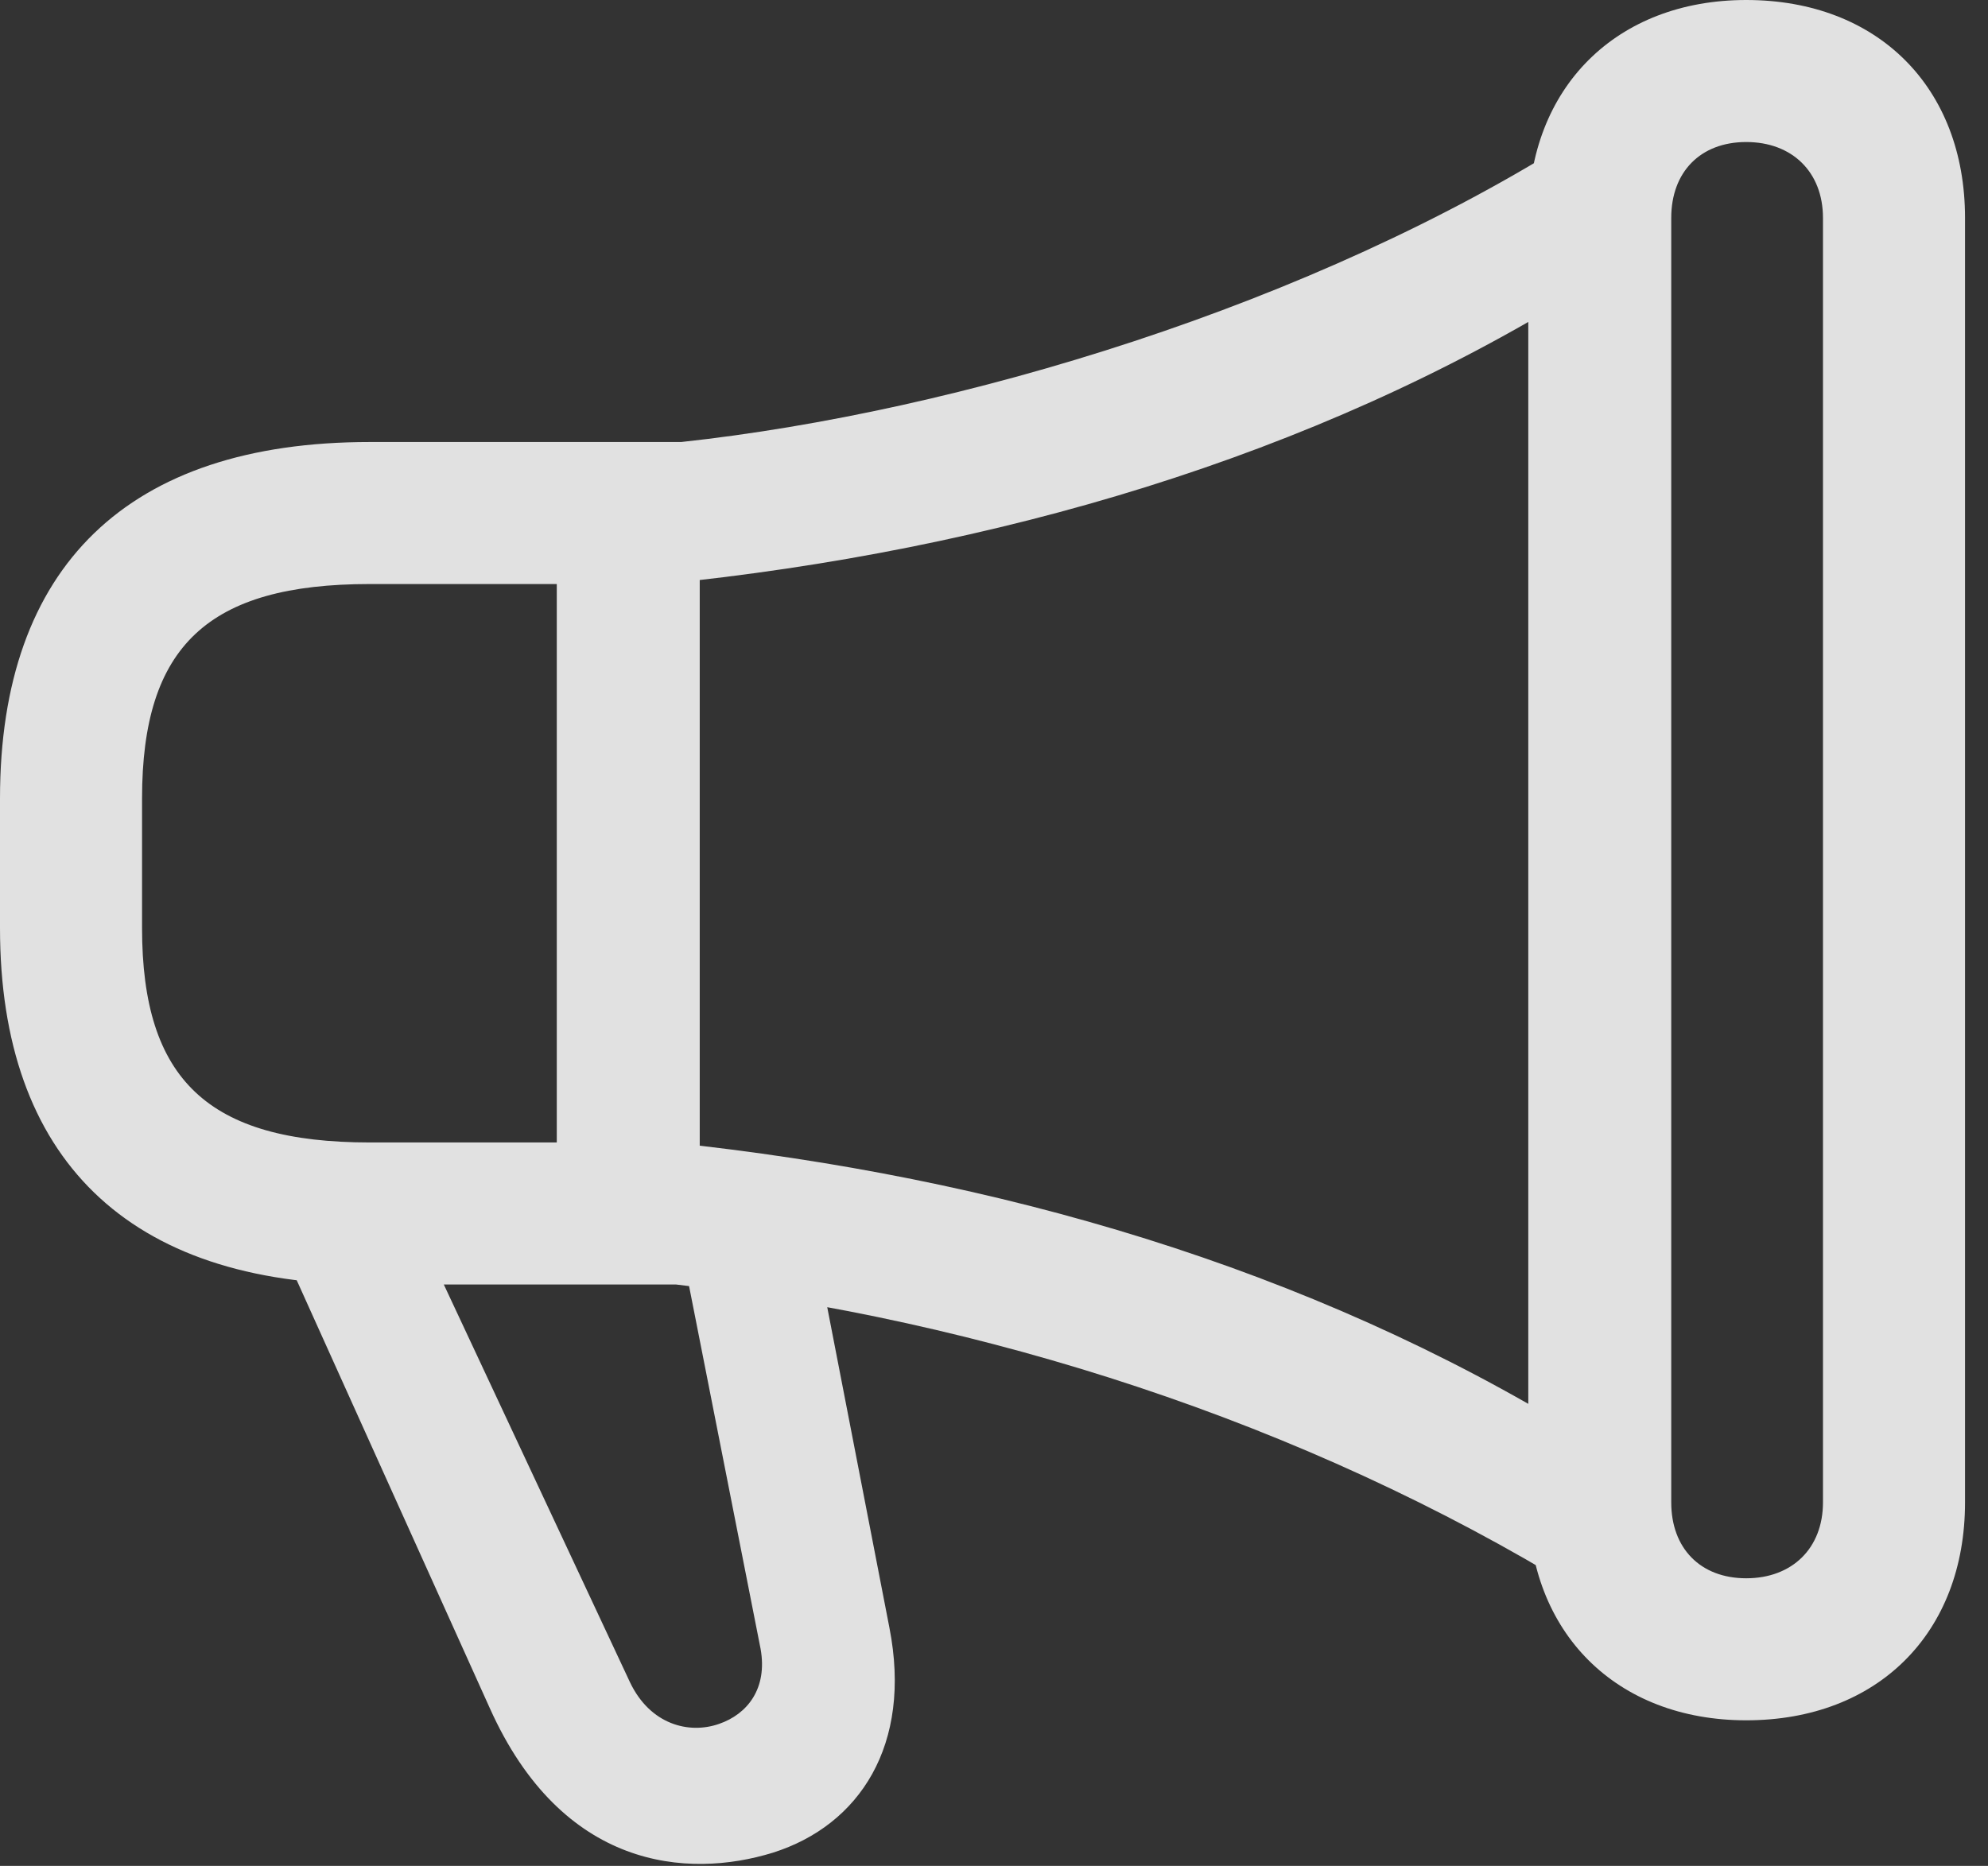 <?xml version="1.0" encoding="UTF-8"?>
<!--Generator: Apple Native CoreSVG 326-->
<!DOCTYPE svg
PUBLIC "-//W3C//DTD SVG 1.1//EN"
       "http://www.w3.org/Graphics/SVG/1.1/DTD/svg11.dtd">
<svg version="1.1" xmlns="http://www.w3.org/2000/svg" xmlns:xlink="http://www.w3.org/1999/xlink" viewBox="0 0 30.803 28.916">
 <rect x="0" y="0" width="30.803" height="28.916" fill="#333333" stroke="none"/>
 <g>
  <rect height="28.916" opacity="0" width="30.803" x="0" y="0"/>
  <path d="M0 14.383C0 17.951 1.982 19.906 5.729 19.906L10.473 19.906C15.203 20.453 20.166 22.012 24.459 24.65L24.459 22.217C20.275 19.646 15.449 18.238 10.391 17.705L5.729 17.705C3.227 17.705 2.201 16.734 2.201 14.383L2.201 12.373C2.201 10.008 3.227 9.051 5.729 9.051L10.268 9.051C15.422 8.531 20.357 7.068 24.459 4.525L24.459 2.105C20.344 4.73 14.848 6.385 10.555 6.85L5.729 6.85C1.982 6.85 0 8.777 0 12.373ZM12.715 19.729L10.637 19.729L11.785 25.553C11.895 26.168 11.58 26.564 11.143 26.715C10.678 26.879 10.076 26.729 9.762 26.072L6.672 19.469L4.43 19.469L7.588 26.469C8.709 28.971 10.65 29.121 11.977 28.711C13.316 28.287 14.137 27.043 13.781 25.225ZM8.627 7.889L8.627 18.867L10.842 18.867L10.842 7.889ZM23.68 23.283C23.68 25.307 25.047 26.66 27.057 26.66C29.094 26.66 30.447 25.307 30.447 23.283L30.447 3.377C30.447 1.354 29.094 0 27.057 0C25.047 0 23.68 1.354 23.68 3.377ZM25.895 23.283L25.895 3.377C25.895 2.666 26.346 2.201 27.057 2.201C27.768 2.201 28.246 2.666 28.246 3.377L28.246 23.283C28.246 23.994 27.768 24.459 27.057 24.459C26.346 24.459 25.895 23.994 25.895 23.283Z" fill="white" fill-opacity="0.85"/>
 </g>
</svg>

